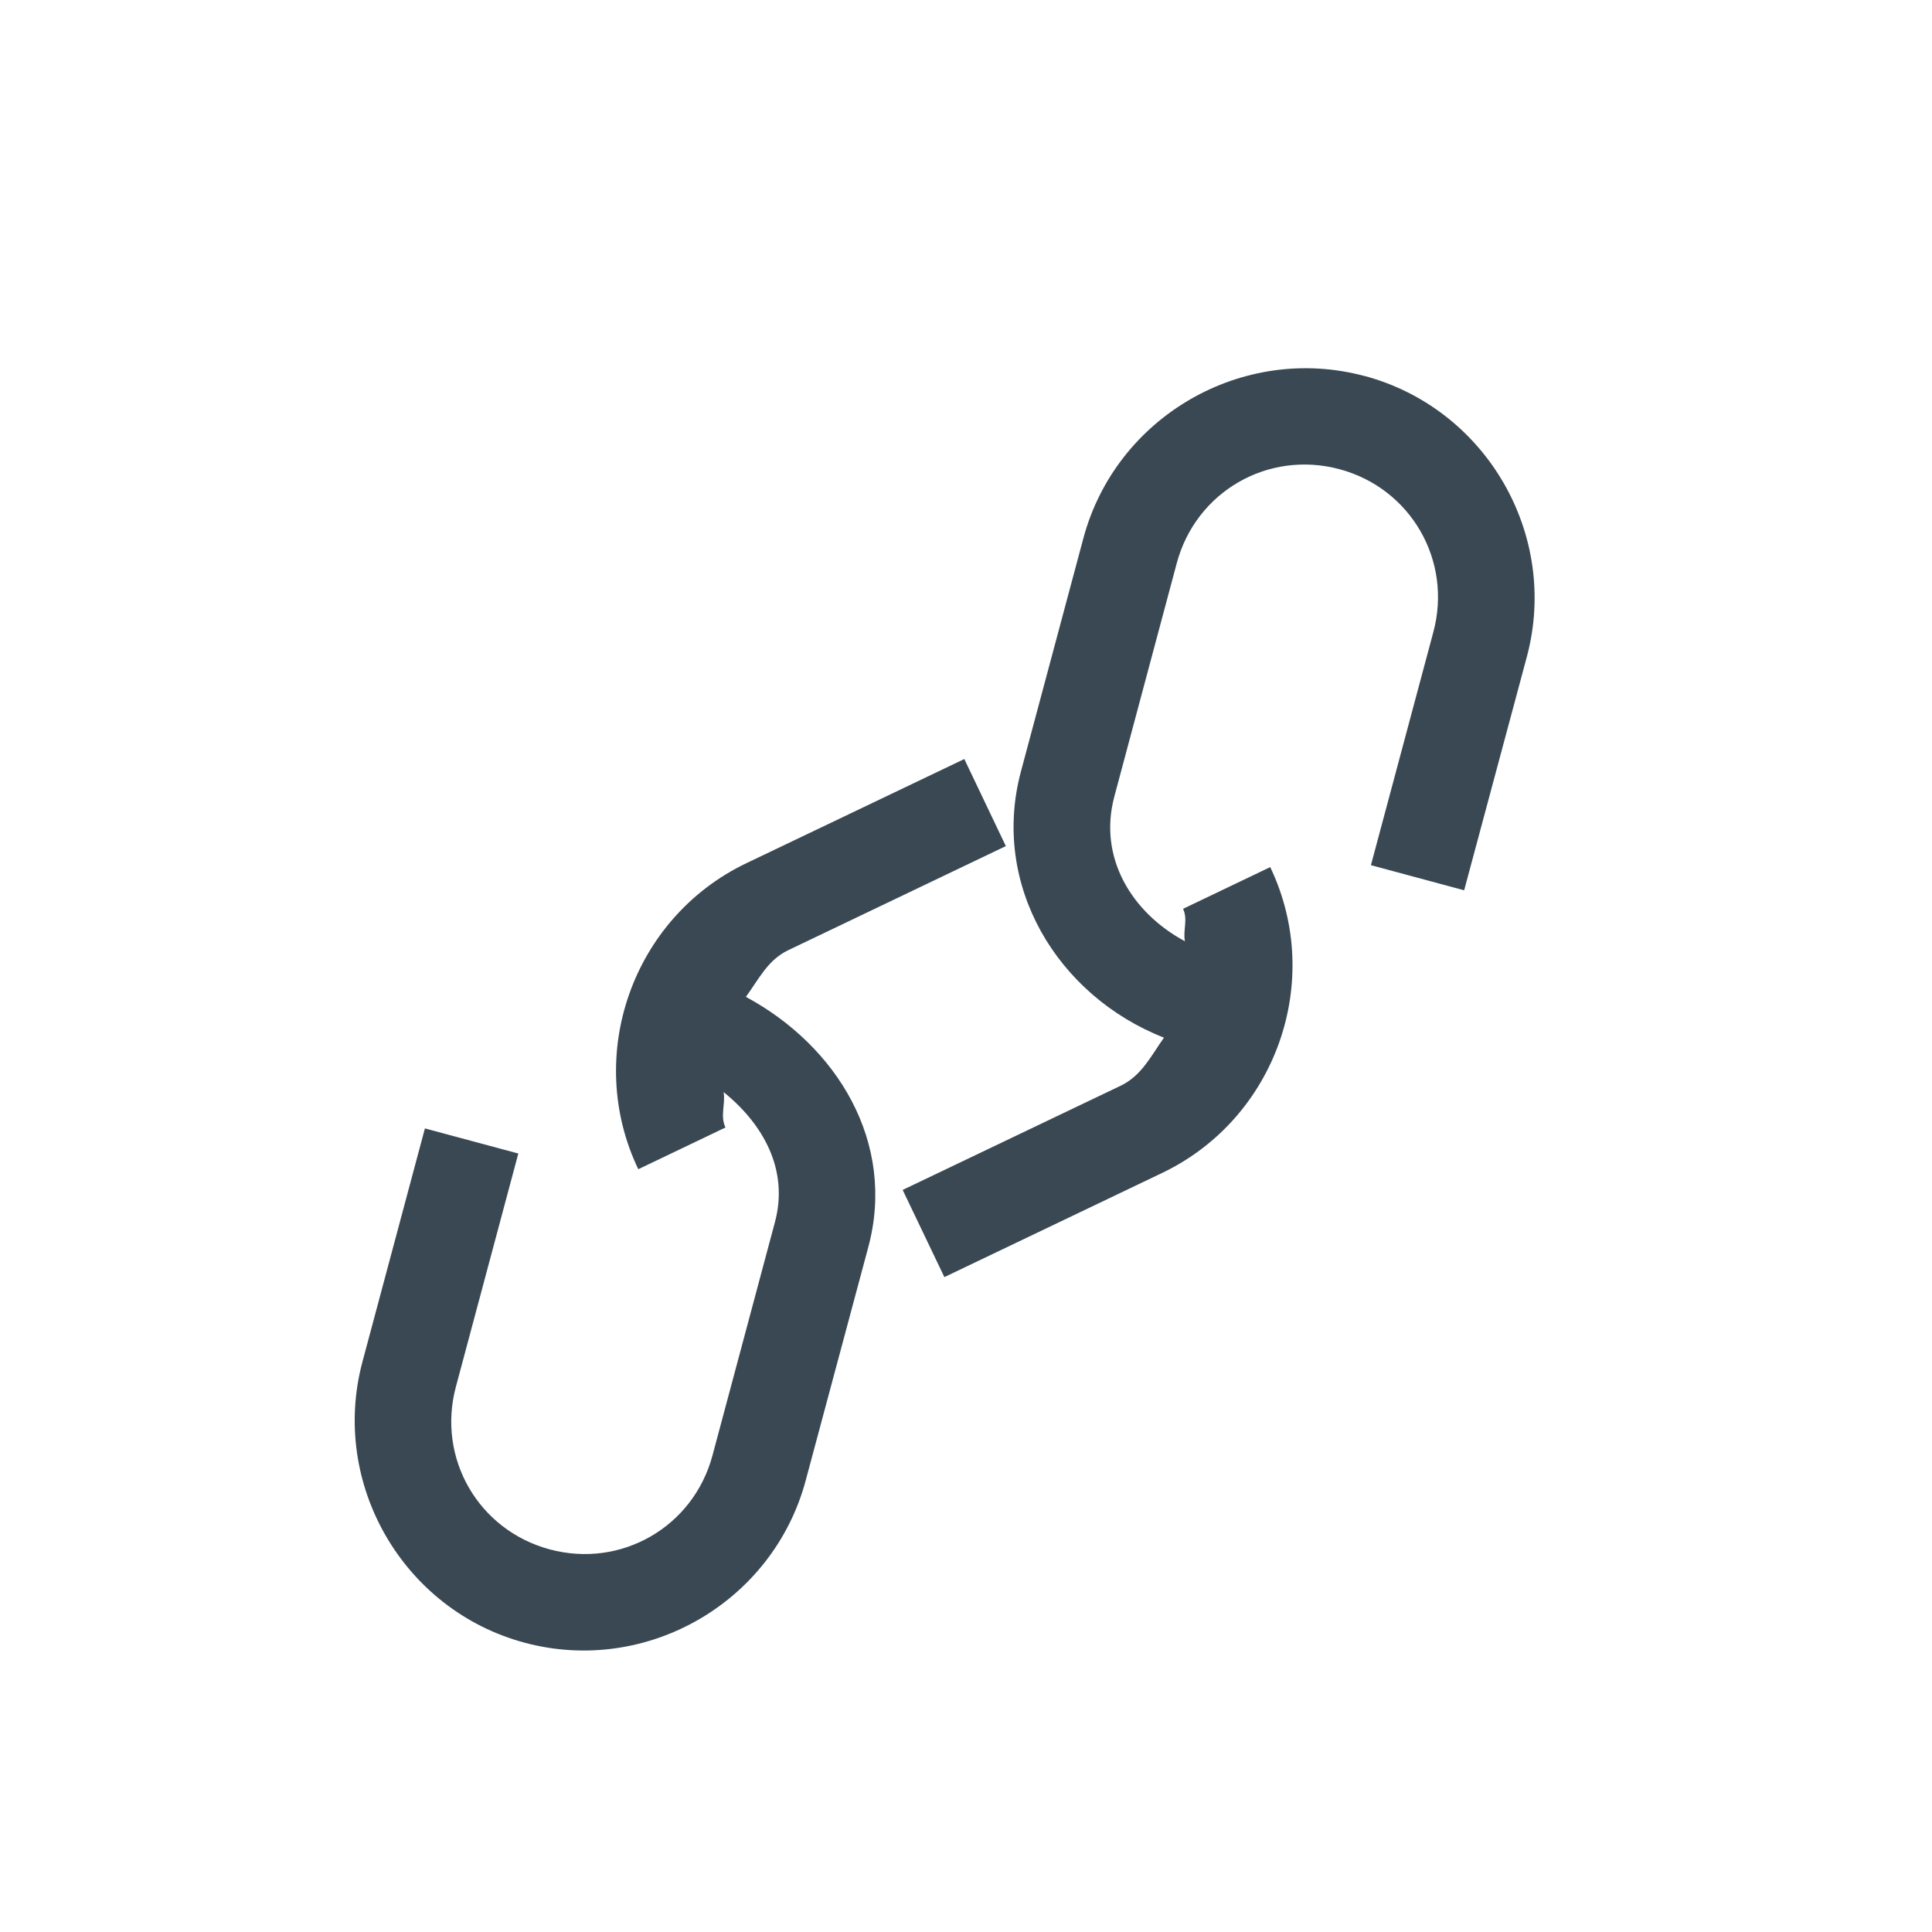<!-- Generated by IcoMoon.io -->
<svg version="1.1" xmlns="http://www.w3.org/2000/svg" width="32" height="32" viewBox="0 0 32 32">
<title>taboo</title>
<path fill="#394852" d="M22.6 6.228c-2.018-0.541-4.116 0.67-4.656 2.688l-1.034 3.862c-0.503 1.879 0.598 3.713 2.369 4.409-0.21 0.294-0.367 0.629-0.719 0.797l-3.609 1.725 0.691 1.444 3.606-1.725c1.885-0.901 2.692-3.181 1.791-5.066l-1.444 0.691c0.084 0.177-0.004 0.355 0.031 0.537-0.88-0.473-1.44-1.385-1.169-2.397l1.034-3.866c0.317-1.183 1.511-1.873 2.694-1.556s1.873 1.514 1.556 2.697l-1.034 3.862 1.544 0.416 1.038-3.866c0.541-2.018-0.67-4.112-2.688-4.653zM15.972 12.572l-3.609 1.725c-1.885 0.901-2.692 3.184-1.791 5.069l1.444-0.691c-0.092-0.193 0.003-0.388-0.031-0.587 0.654 0.529 1.084 1.285 0.85 2.156l-1.034 3.863c-0.317 1.183-1.511 1.873-2.694 1.556s-1.873-1.511-1.556-2.694l1.034-3.863-1.547-0.416-1.034 3.863c-0.541 2.018 0.67 4.116 2.688 4.656s4.112-0.669 4.653-2.688l1.037-3.866c0.463-1.729-0.514-3.328-2.028-4.144 0.208-0.282 0.359-0.609 0.7-0.772l3.606-1.725z"></path>
</svg>
